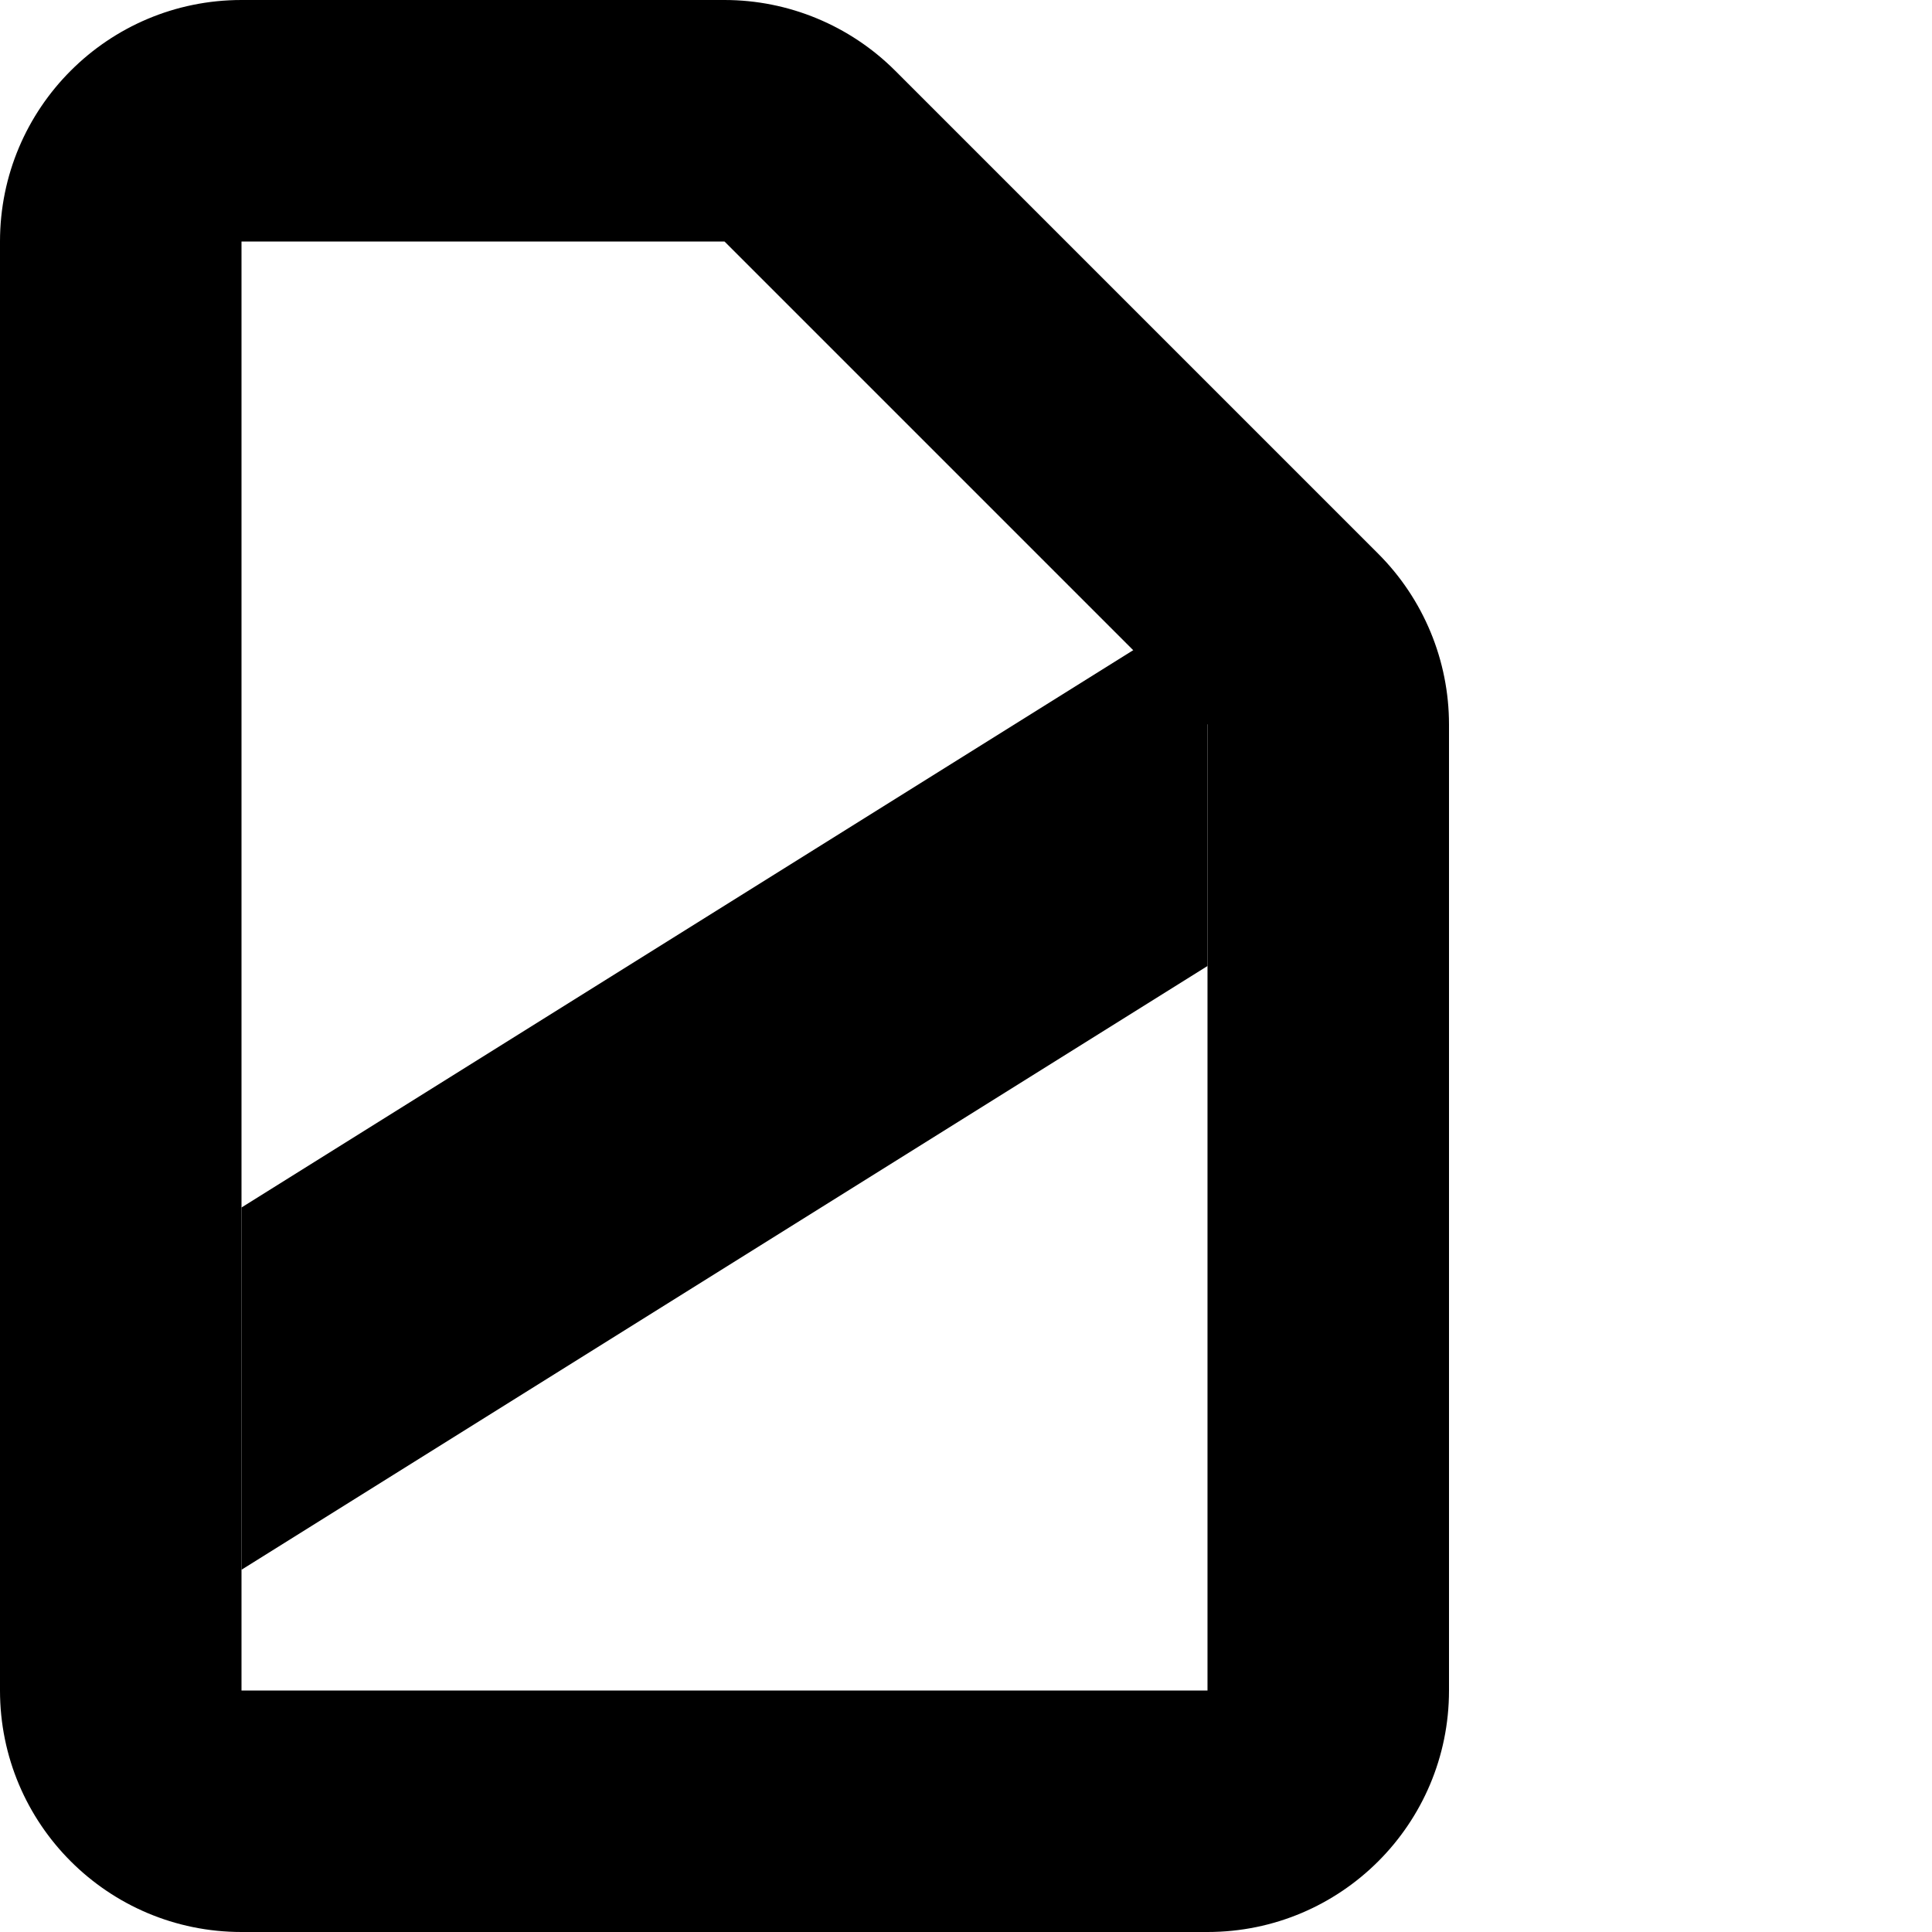 <?xml version="1.0" encoding="iso-8859-1"?>
<!-- Generator: Adobe Illustrator 17.1.0, SVG Export Plug-In . SVG Version: 6.00 Build 0)  -->
<!DOCTYPE svg PUBLIC "-//W3C//DTD SVG 1.1//EN" "http://www.w3.org/Graphics/SVG/1.1/DTD/svg11.dtd">
<svg version="1.1" id="Layer_1" xmlns="http://www.w3.org/2000/svg" xmlns:xlink="http://www.w3.org/1999/xlink" x="0px" y="0px"
	 viewBox="-7.5 16.5 16 16" style="enable-background:new -7.5 16.5 16 16;" xml:space="preserve">
<path d="M-1.5,18.5l4,4v8h-8v-12H-1.5 M-1.5,16.5h-4c-1.105,0-2,0.895-2,2v12c0,1.105,0.895,2,2,2h8c1.105,0,2-0.895,2-2v-8
	c0-0.53-0.211-1.039-0.586-1.414l-4-4C-0.461,16.711-0.97,16.5-1.5,16.5L-1.5,16.5z"/>
<polygon points="2.5,24.5 -5.5,29.5 -5.5,26.5 2.5,21.5 "/>
</svg>
